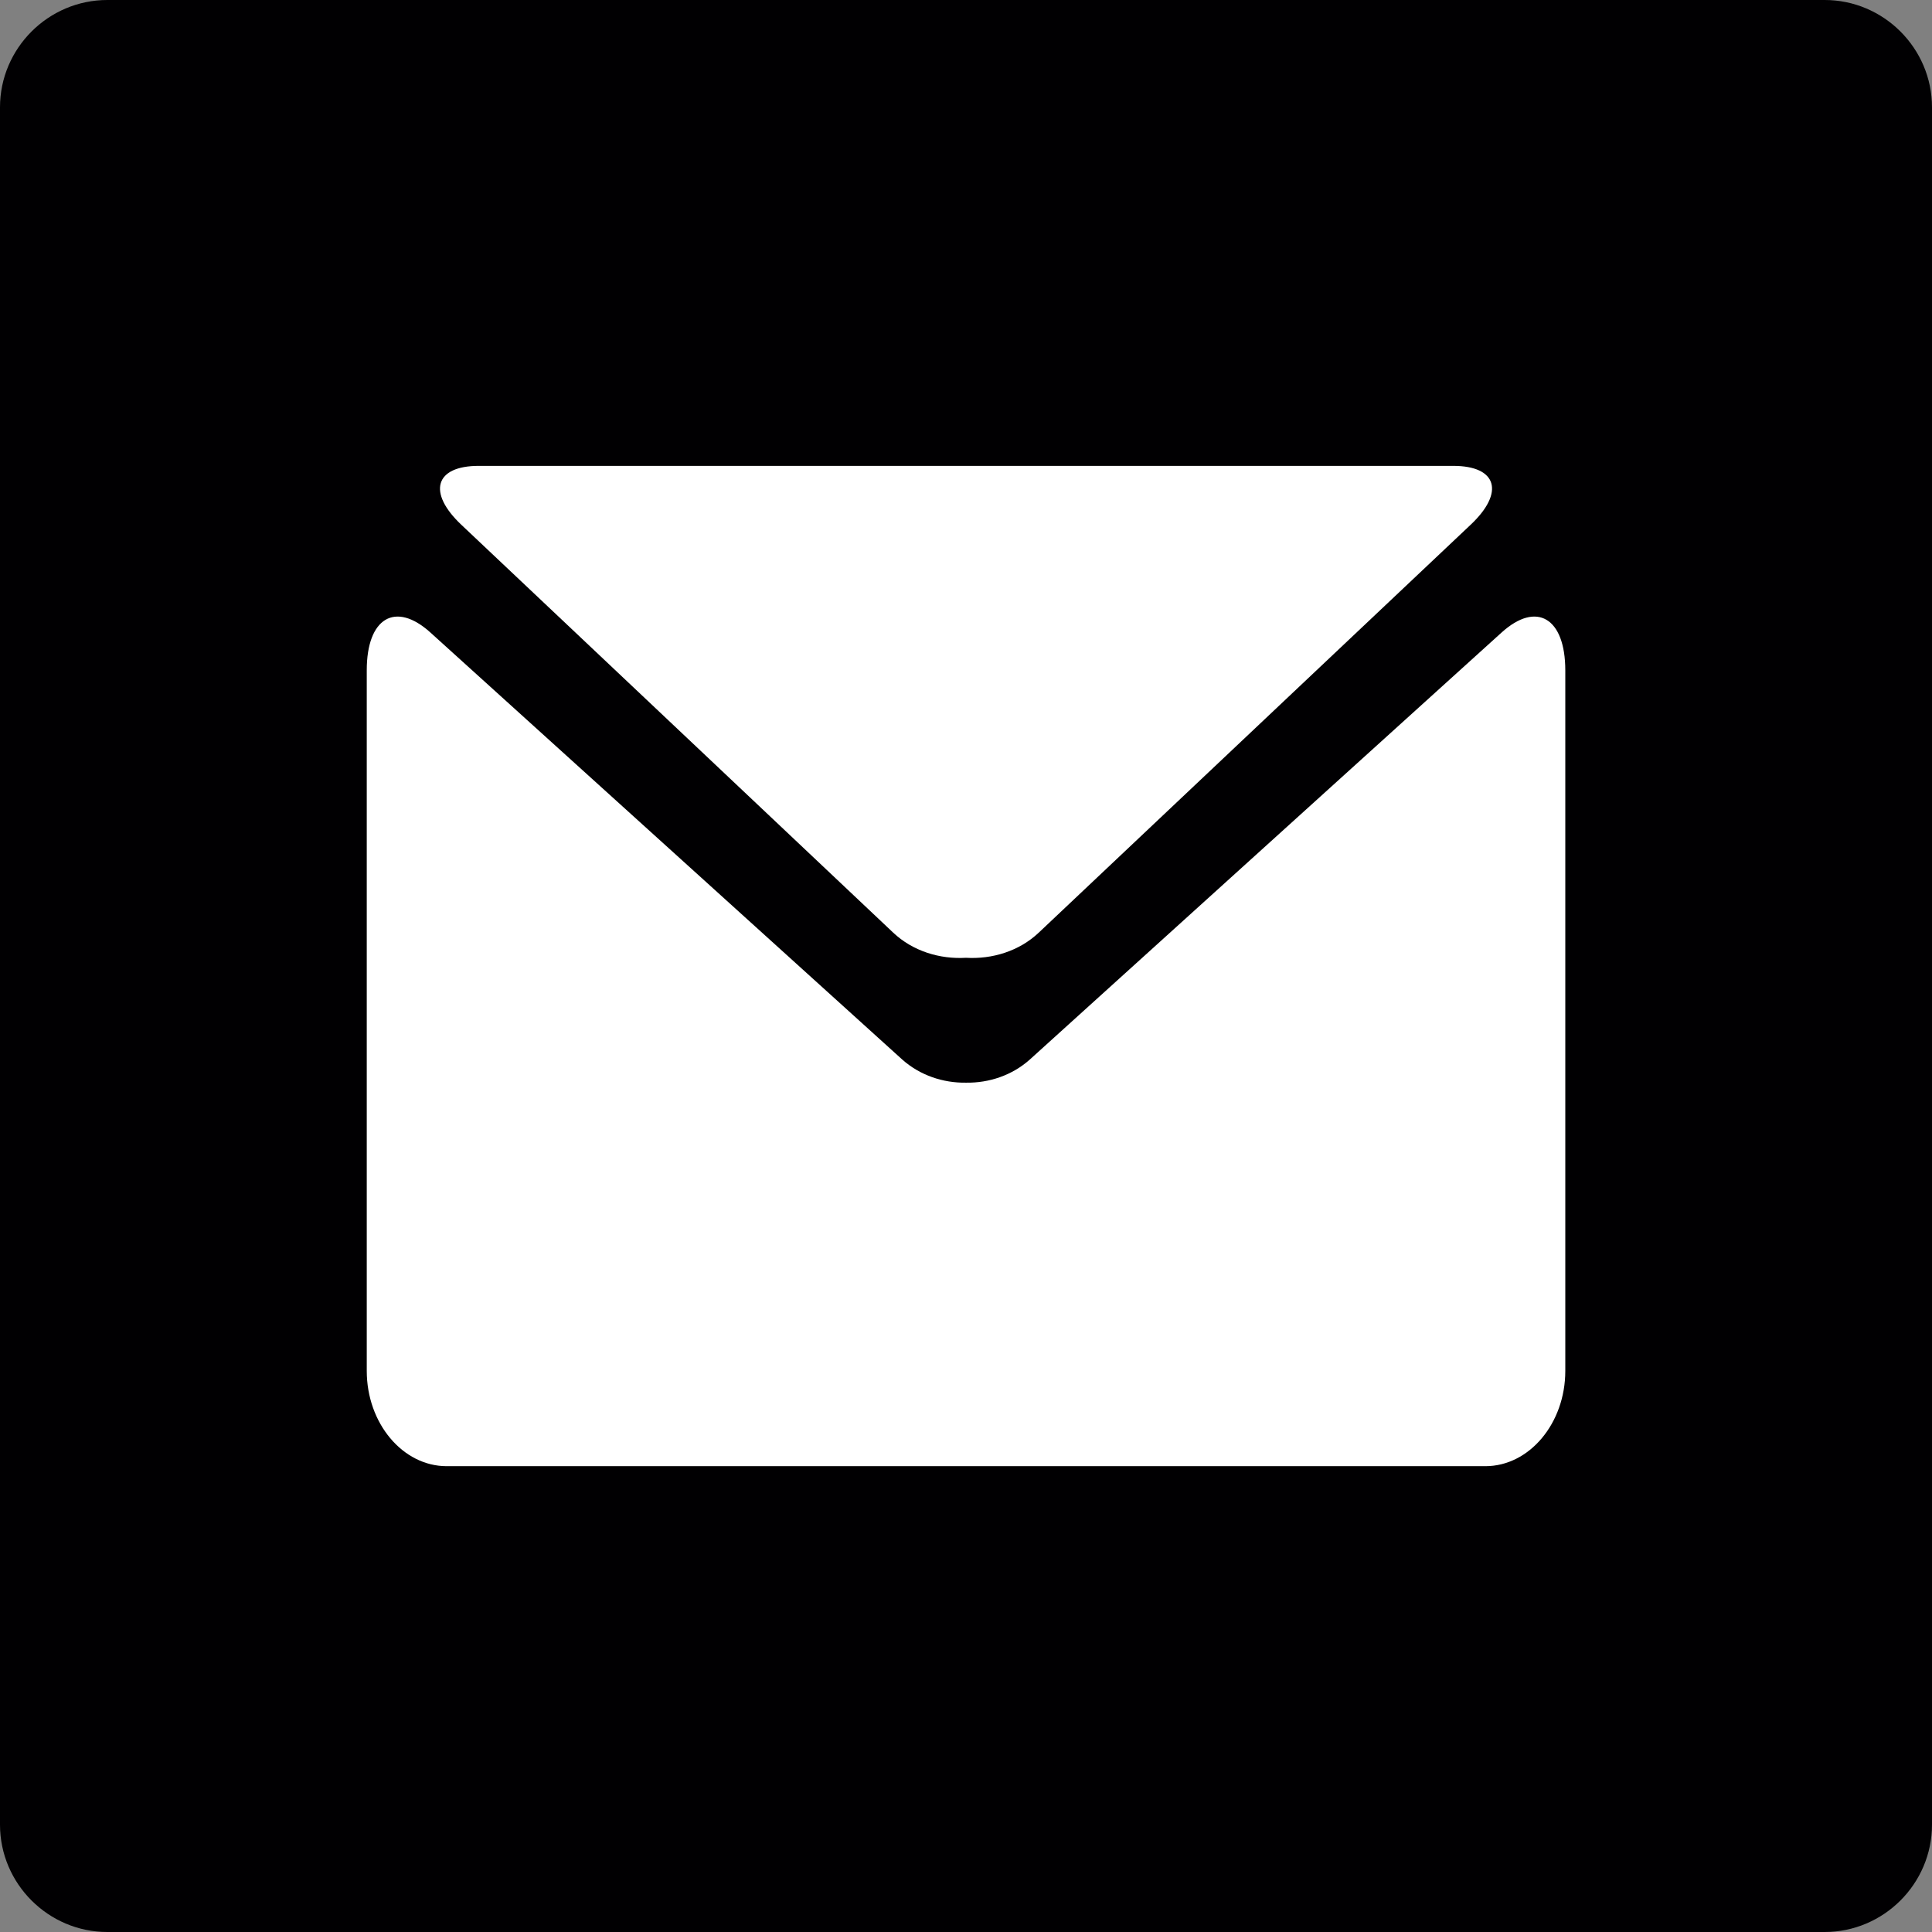<?xml version="1.0" encoding="utf-8"?>
<!-- Generator: Adobe Illustrator 17.0.0, SVG Export Plug-In . SVG Version: 6.00 Build 0)  -->
<!DOCTYPE svg PUBLIC "-//W3C//DTD SVG 1.1//EN" "http://www.w3.org/Graphics/SVG/1.1/DTD/svg11.dtd">
<svg version="1.1" id="Capa_1" xmlns="http://www.w3.org/2000/svg" xmlns:xlink="http://www.w3.org/1999/xlink" x="0px" y="0px"
	 width="36px" height="36px" viewBox="279.64 402.945 36 36" enable-background="new 279.64 402.945 36 36" xml:space="preserve">
<rect x="279.64" y="402.945" width="36" height="36" fill="#808080" stroke="none"/>
<path fill="#010002" d="M315.64,436.945c0,1.1-0.9,2-2,2h-32c-1.1,0-2-0.9-2-2v-32c0-1.1,0.9-2,2-2h32c1.1,0,2,0.9,2,2V436.945z"/>
<g>
	<g>
		<path fill="#FFFFFF" d="M288.24,412.727l8.044,7.597c0.365,0.344,0.867,0.497,1.356,0.468c0.487,0.029,0.99-0.123,1.355-0.468
			l8.044-7.597c0.645-0.605,0.499-1.101-0.319-1.101h-9.079h-9.079C287.743,411.625,287.597,412.122,288.24,412.727z"/>
		<path fill="#FFFFFF" d="M307.62,414.731l-8.791,7.957c-0.329,0.294-0.759,0.438-1.188,0.431c-0.43,0.007-0.86-0.138-1.189-0.431
			l-8.792-7.957c-0.653-0.59-1.186-0.273-1.186,0.703v13.056c0,0.976,0.67,1.775,1.489,1.775h9.677h9.678
			c0.819,0,1.489-0.799,1.489-1.775v-13.056C308.806,414.458,308.272,414.141,307.62,414.731z"/>
	</g>
</g>
</svg>
